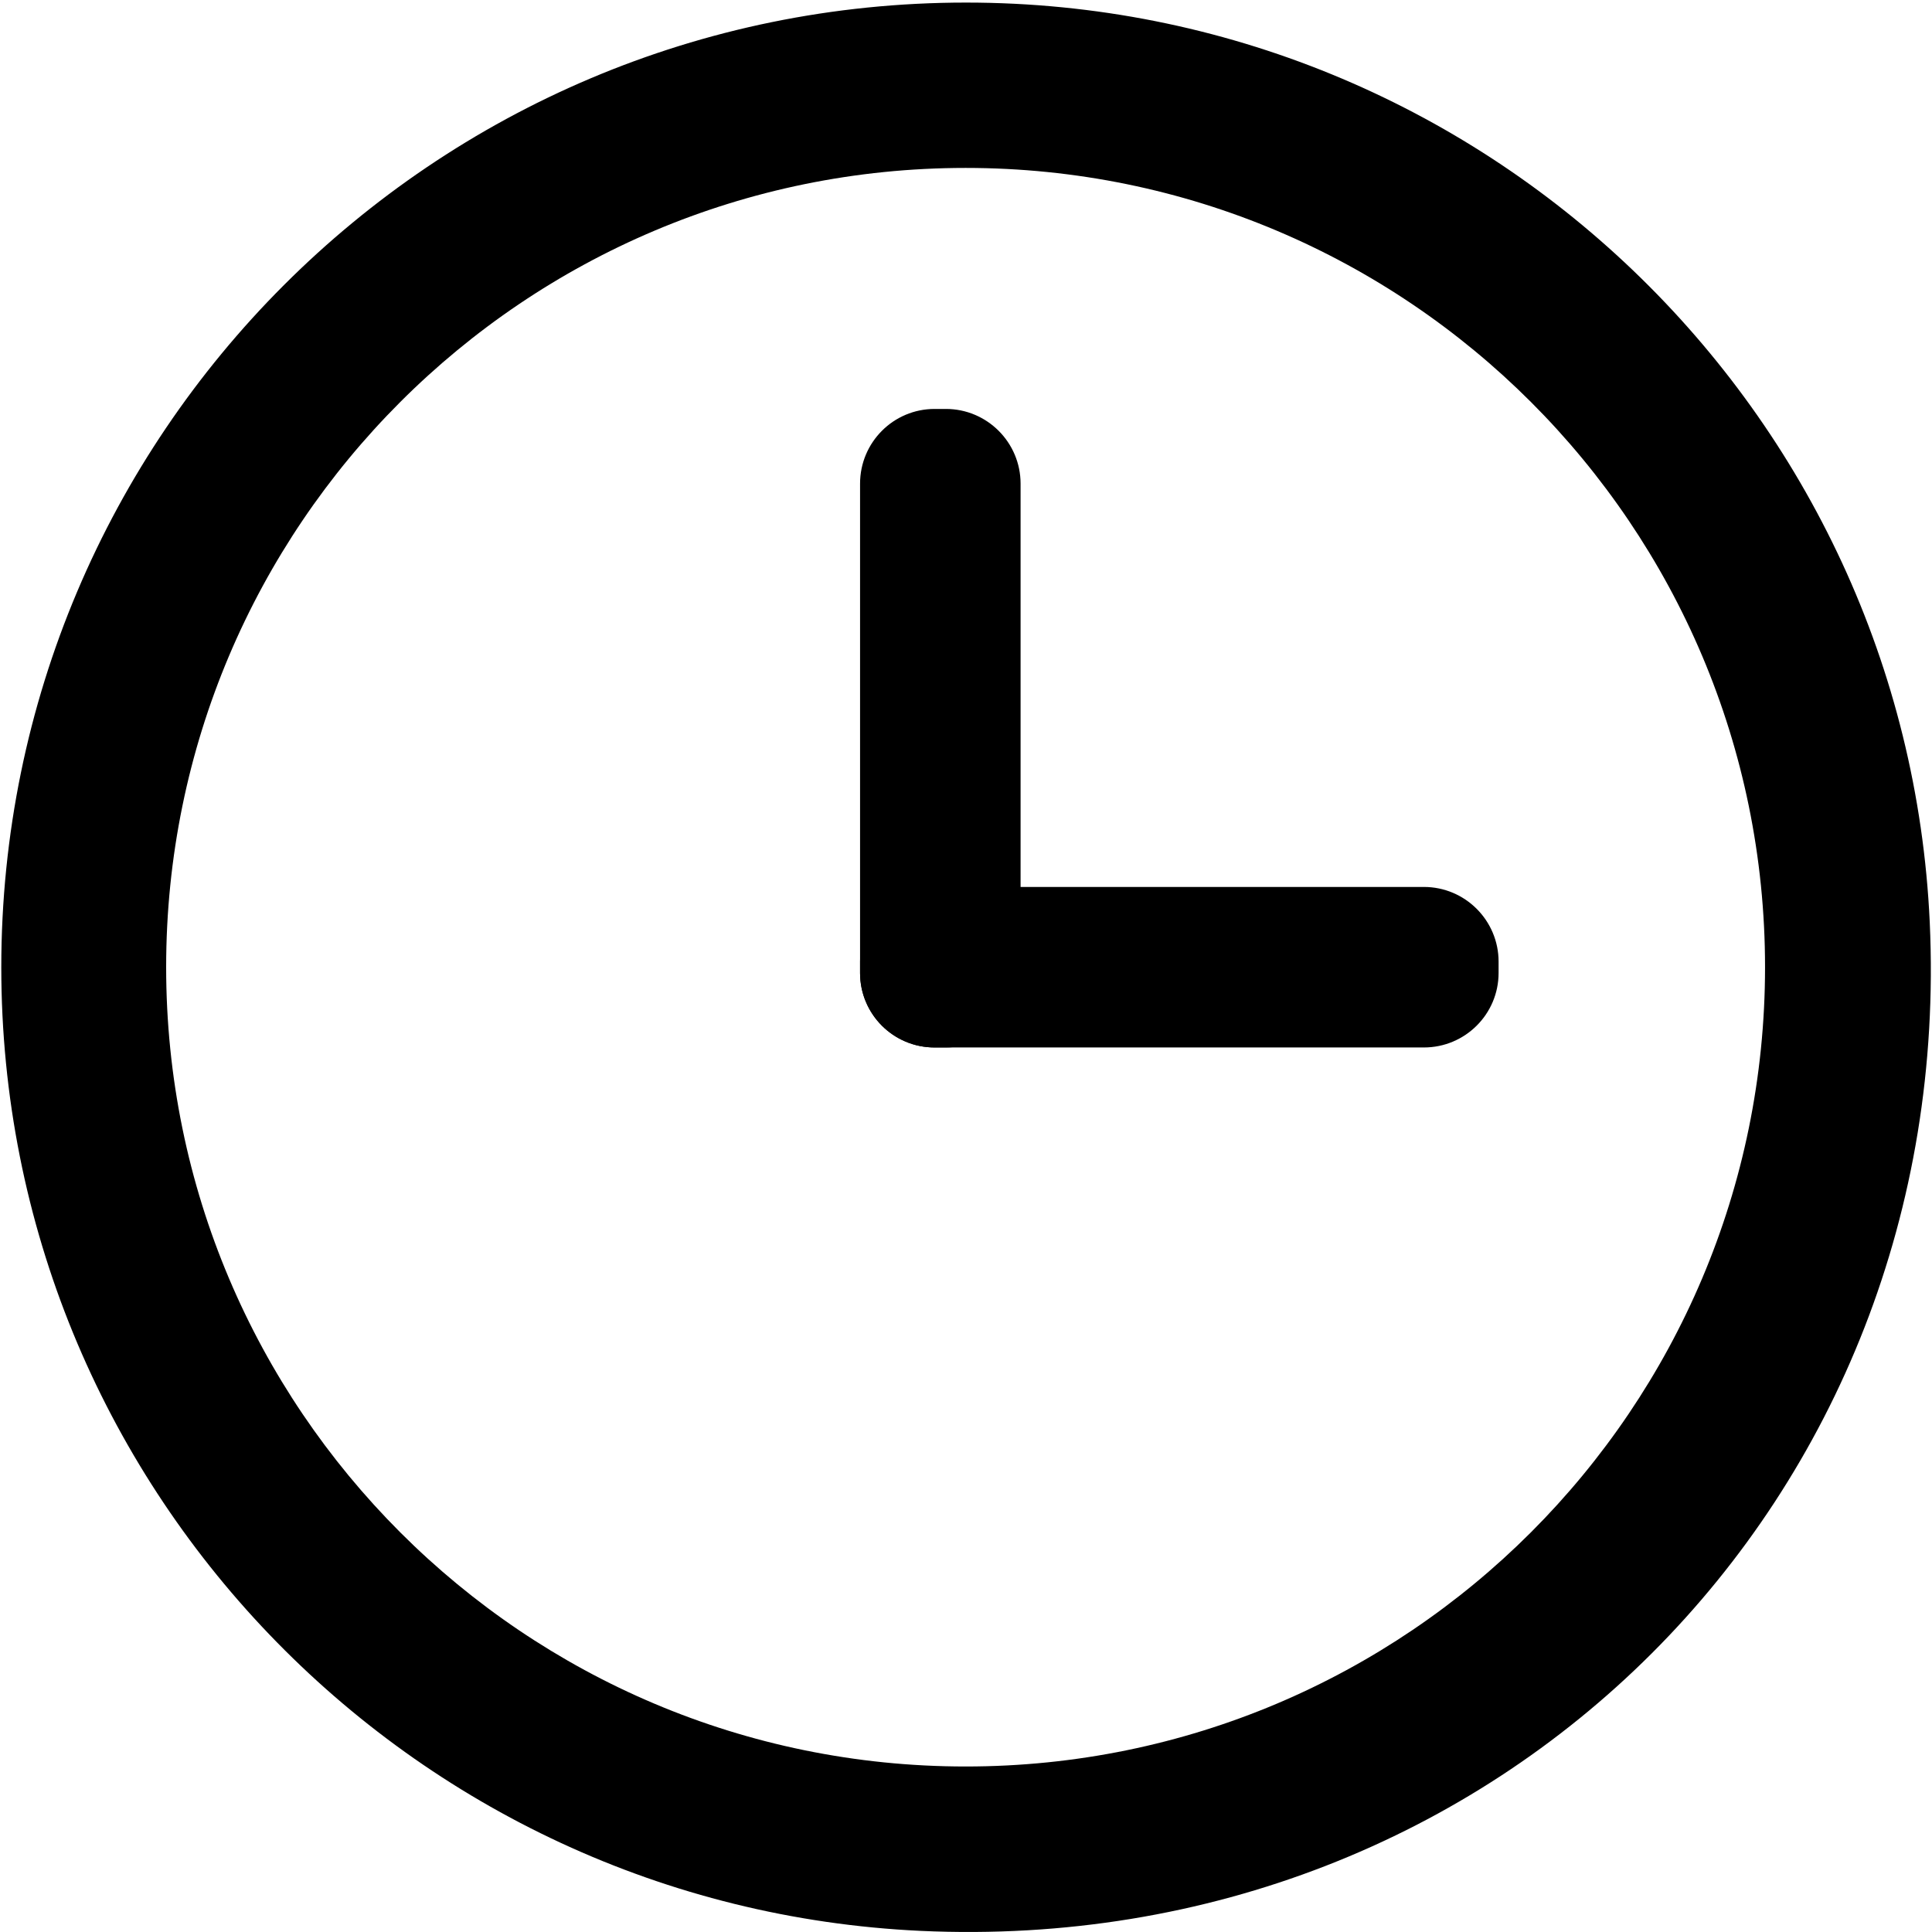 <?xml version="1.0" encoding="UTF-8" standalone="no"?>
<svg width="12px" height="12px" viewBox="0 0 12 12" version="1.1" xmlns="http://www.w3.org/2000/svg" xmlns:xlink="http://www.w3.org/1999/xlink">
    <!-- Generator: Sketch 39.1 (31720) - http://www.bohemiancoding.com/sketch -->
    <title>iconfont-renwu</title>
    <desc>Created with Sketch.</desc>
    <defs></defs>
    <g id="赚积分" stroke="none" stroke-width="1" fill="none" fill-rule="evenodd">
        <g id="赚积分-" transform="translate(-15, -170)" fill="#000000">
            <g id="iconfont-renwu" transform="translate(15, 170)">
                <path d="M6,0.016 C2.691,0.016 0.008,2.699 0.008,6.008 C0.008,9.222 2.54,11.845 5.718,11.993 C9.307,12.159 12.151,9.318 11.986,5.728 C11.839,2.549 9.215,0.016 6,0.016 L6,0.016 Z M5.998,10.972 C3.255,10.972 1.032,8.75 1.032,6.007 C1.032,3.265 3.255,1.043 5.998,1.043 C8.74,1.043 10.963,3.265 10.963,6.007 C10.963,8.749 8.74,10.972 5.998,10.972 L5.998,10.972 Z" id="Fill-1"></path>
                <path d="M5.875,6.506 L5.805,6.506 C5.549,6.506 5.342,6.299 5.342,6.043 L5.342,3.004 C5.342,2.748 5.549,2.54 5.805,2.54 L5.875,2.54 C6.131,2.54 6.339,2.748 6.339,3.004 L6.339,6.043 C6.339,6.299 6.131,6.506 5.875,6.506" id="Fill-2"></path>
                <path d="M5.342,6.043 L5.342,5.973 C5.342,5.717 5.549,5.509 5.805,5.509 L8.844,5.509 C9.1,5.509 9.308,5.717 9.308,5.973 L9.308,6.043 C9.308,6.299 9.1,6.506 8.844,6.506 L5.805,6.506 C5.549,6.506 5.342,6.299 5.342,6.043" id="Fill-3"></path>
            </g>
        </g>
    </g>
</svg>